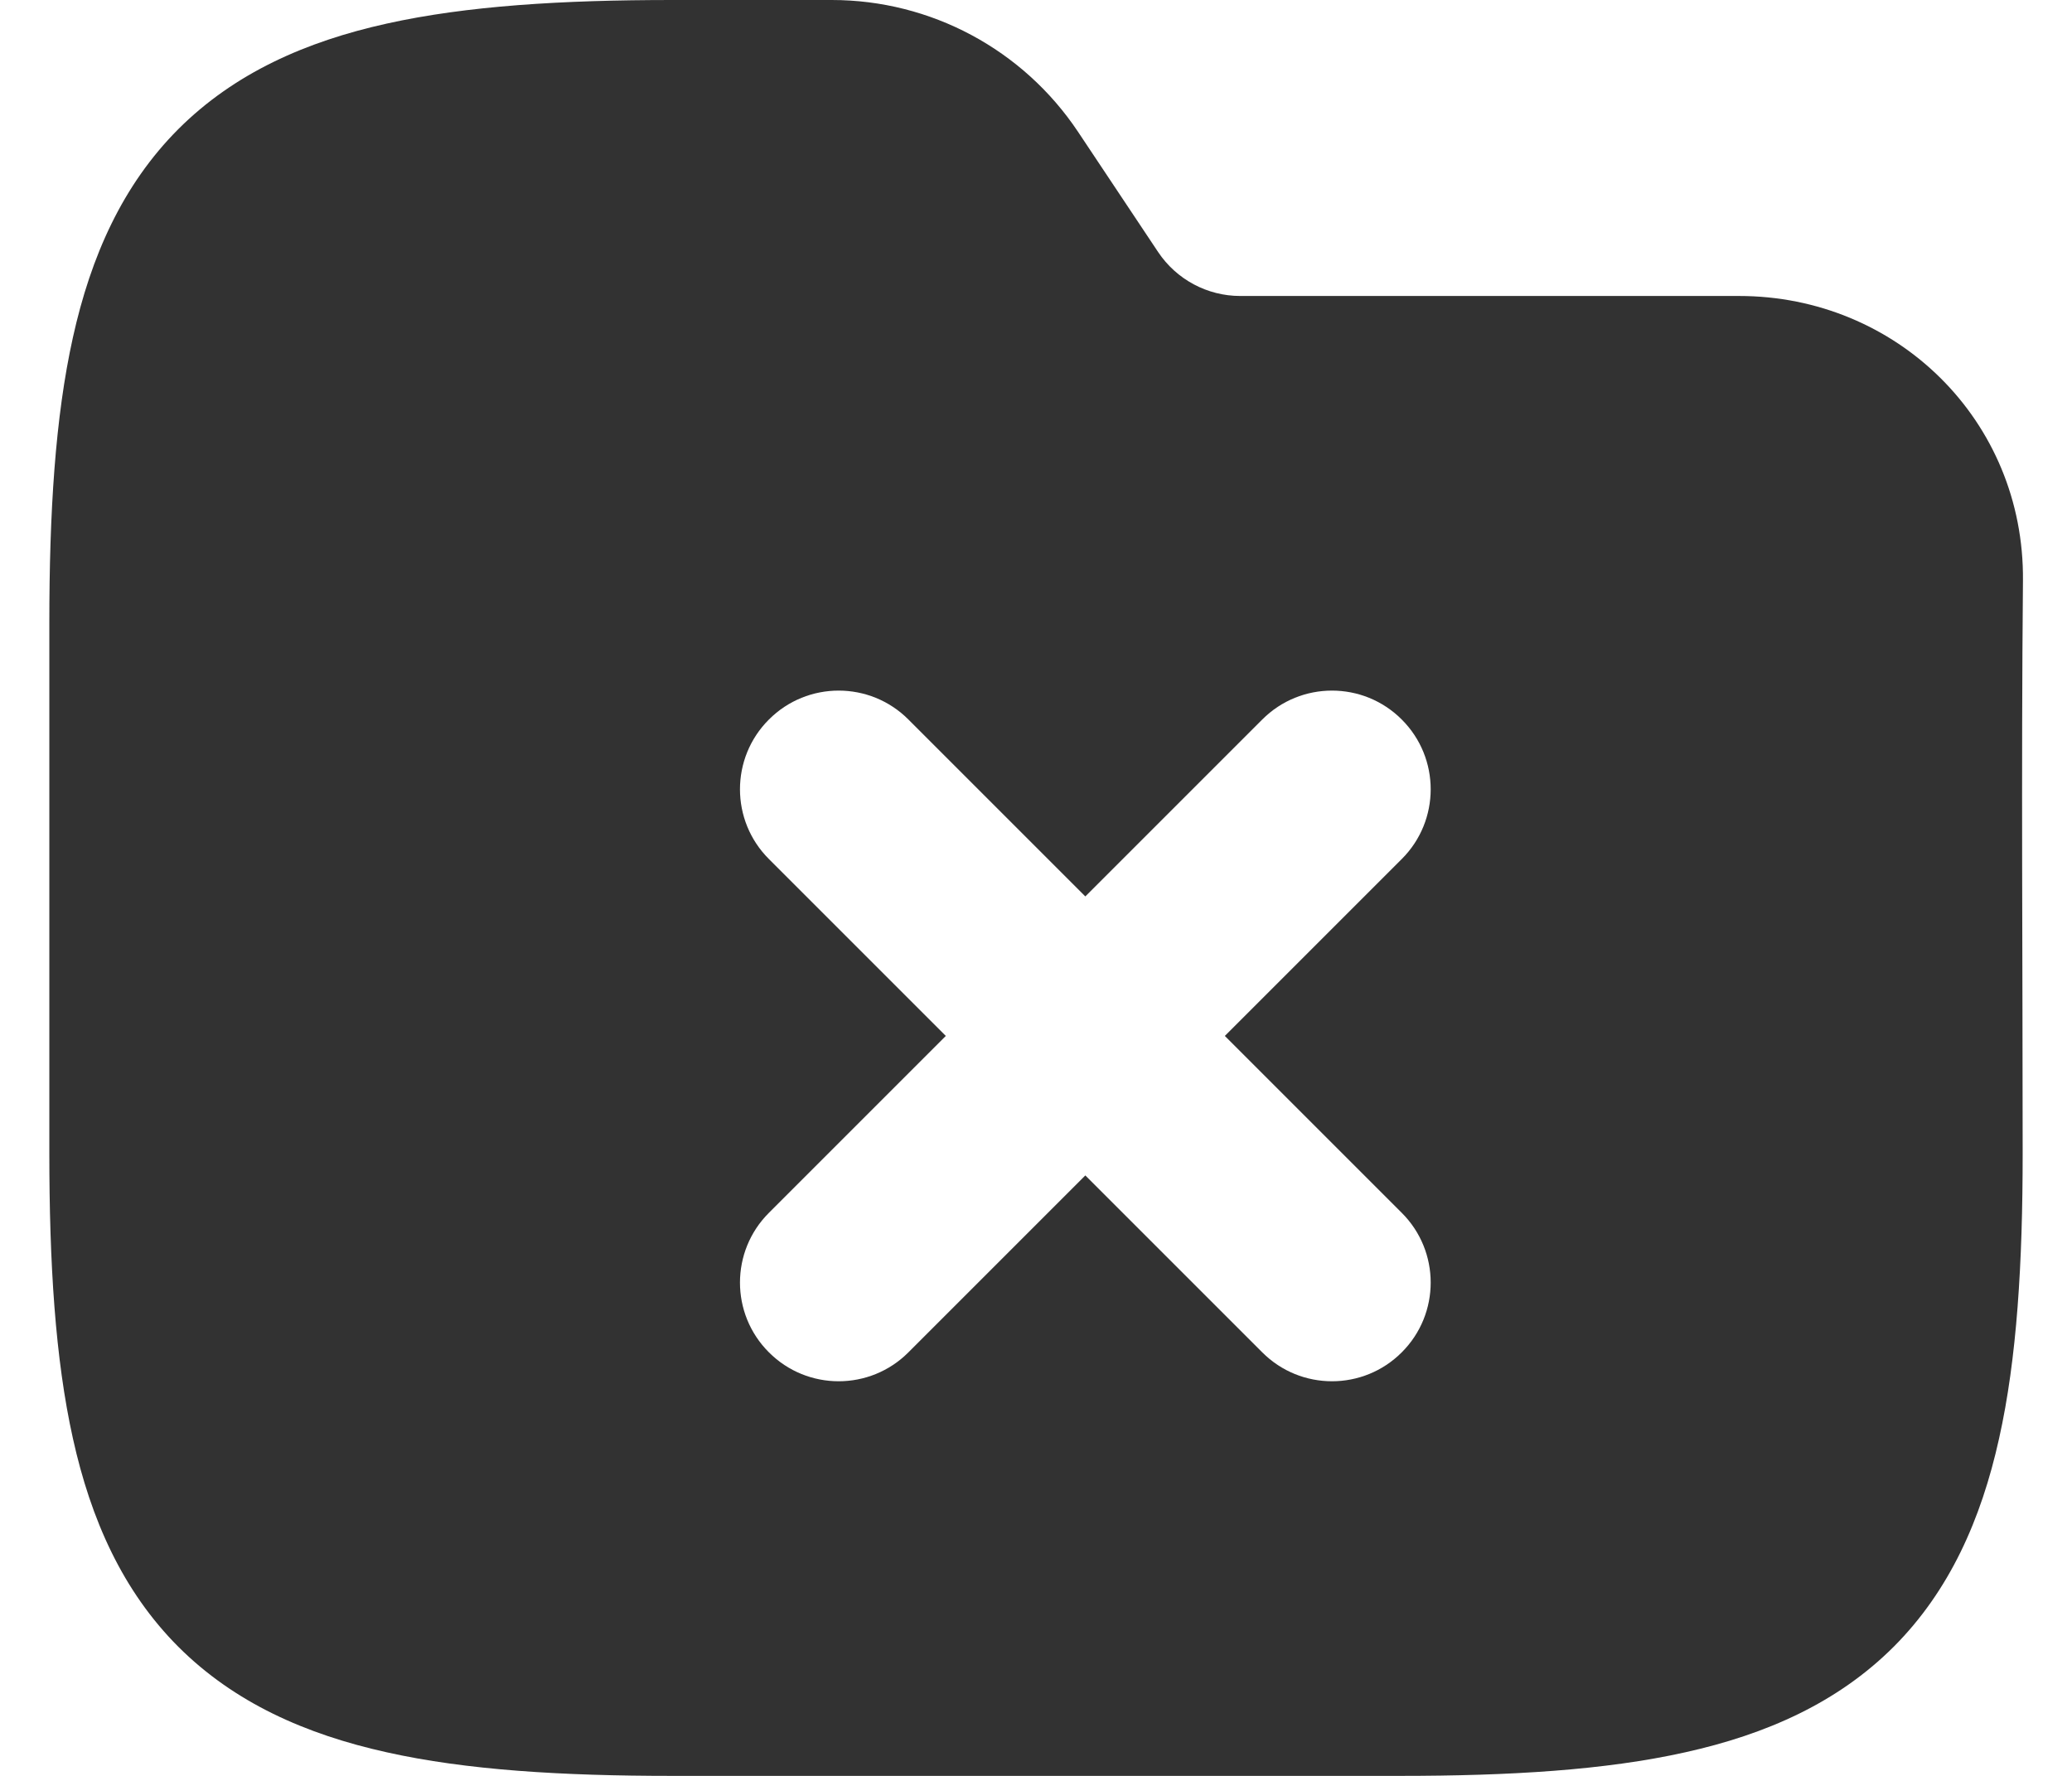 <svg width="21" height="18" viewBox="0 0 21 18" fill="none" xmlns="http://www.w3.org/2000/svg">
<path fill-rule="evenodd" clip-rule="evenodd" d="M9.207 7.293C8.817 6.902 8.183 6.902 7.793 7.293C7.402 7.683 7.402 8.317 7.793 8.707L9.586 10.5L7.793 12.293C7.402 12.683 7.402 13.317 7.793 13.707C8.183 14.098 8.817 14.098 9.207 13.707L11 11.914L12.793 13.707C13.183 14.098 13.817 14.098 14.207 13.707C14.598 13.317 14.598 12.683 14.207 12.293L12.414 10.5L14.207 8.707C14.598 8.317 14.598 7.683 14.207 7.293C13.817 6.902 13.183 6.902 12.793 7.293L11 9.086L9.207 7.293ZM3.92 0.239C4.73 0.059 5.696 0 6.812 0H8.43C9.433 0 10.369 0.501 10.926 1.336L11.738 2.555C11.924 2.833 12.236 3 12.57 3H17.626C19.223 3 20.518 4.261 20.503 5.885C20.485 7.819 20.5 9.754 20.5 11.688C20.5 12.804 20.442 13.77 20.261 14.58C20.079 15.402 19.758 16.125 19.192 16.692C18.625 17.258 17.902 17.579 17.08 17.761C16.27 17.942 15.304 18 14.188 18H6.812C5.696 18 4.73 17.942 3.92 17.761C3.098 17.579 2.375 17.258 1.808 16.692C1.242 16.125 0.921 15.402 0.739 14.58C0.559 13.77 0.5 12.804 0.5 11.688V6.312C0.5 5.196 0.559 4.23 0.739 3.42C0.921 2.598 1.242 1.875 1.808 1.308C2.375 0.742 3.098 0.421 3.92 0.239Z" fill="#323232"/>
</svg>
